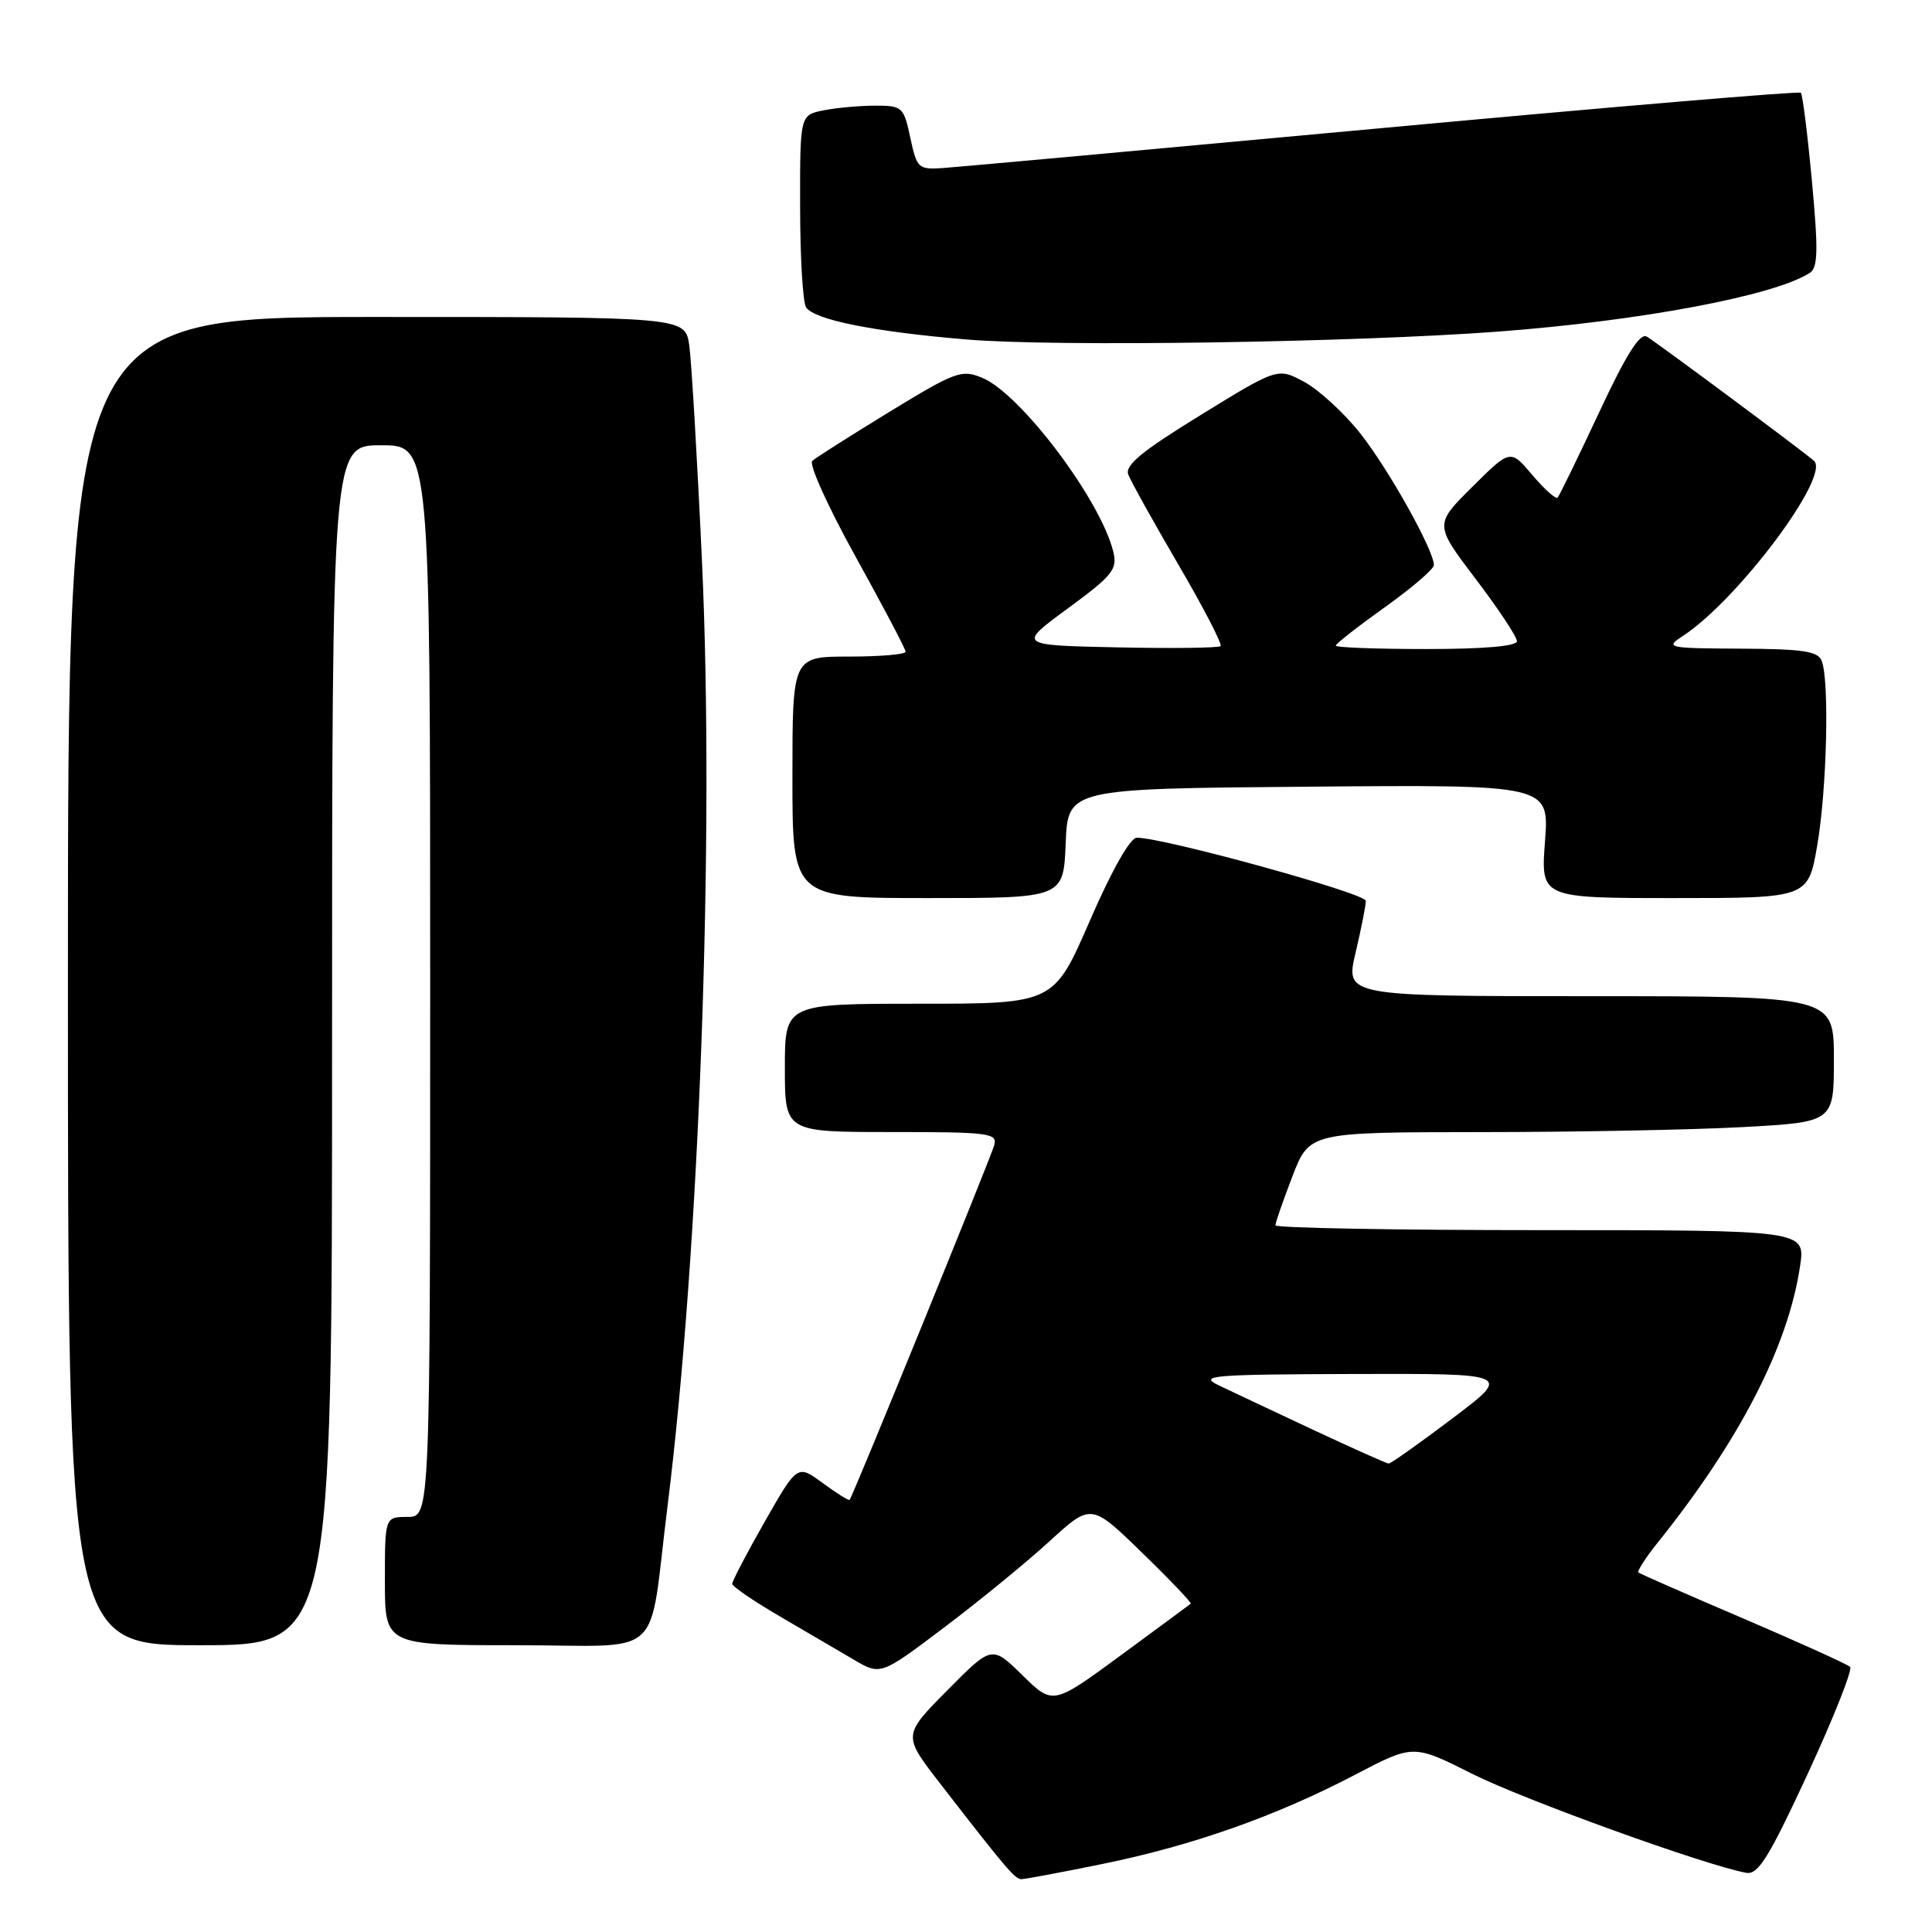 <?xml version="1.0" encoding="UTF-8" standalone="no"?>
<!DOCTYPE svg PUBLIC "-//W3C//DTD SVG 1.1//EN" "http://www.w3.org/Graphics/SVG/1.1/DTD/svg11.dtd" >
<svg xmlns="http://www.w3.org/2000/svg" xmlns:xlink="http://www.w3.org/1999/xlink" version="1.1" viewBox="0 0 256 256">
 <g >
 <path fill="currentColor"
d=" M 146.15 246.97 C 158.05 244.54 169.12 240.63 179.58 235.15 C 187.28 231.12 187.28 231.12 195.09 235.05 C 201.95 238.49 226.14 247.23 231.40 248.16 C 232.96 248.44 234.42 246.08 239.55 235.00 C 242.98 227.57 245.50 221.22 245.15 220.87 C 244.79 220.53 238.43 217.64 231.00 214.46 C 223.57 211.29 217.32 208.54 217.11 208.37 C 216.90 208.20 218.02 206.44 219.61 204.46 C 230.49 190.91 236.94 178.40 238.52 167.75 C 239.23 163.00 239.23 163.00 204.11 163.00 C 184.80 163.00 169.00 162.71 169.00 162.36 C 169.00 162.01 170.01 159.10 171.25 155.88 C 173.50 150.03 173.50 150.03 196.09 150.01 C 208.52 150.01 224.16 149.71 230.84 149.35 C 243.00 148.69 243.00 148.69 243.00 140.35 C 243.00 132.00 243.00 132.00 210.63 132.00 C 178.26 132.00 178.26 132.00 179.62 126.25 C 180.36 123.09 180.98 119.99 180.98 119.37 C 181.00 118.38 154.25 111.00 150.62 111.00 C 149.76 111.00 147.29 115.36 144.41 122.00 C 139.63 133.00 139.63 133.00 121.82 133.00 C 104.00 133.00 104.00 133.00 104.00 141.50 C 104.00 150.00 104.00 150.00 118.12 150.00 C 131.08 150.00 132.19 150.14 131.74 151.75 C 131.22 153.57 112.98 198.32 112.58 198.74 C 112.46 198.87 110.85 197.86 109.01 196.51 C 105.66 194.04 105.66 194.04 101.33 201.63 C 98.95 205.81 97.01 209.52 97.02 209.87 C 97.03 210.21 99.84 212.14 103.27 214.14 C 106.70 216.14 111.12 218.73 113.09 219.89 C 116.68 222.01 116.68 222.01 125.09 215.66 C 129.72 212.17 135.99 207.04 139.04 204.25 C 144.58 199.18 144.58 199.18 151.32 205.73 C 155.03 209.33 157.93 212.38 157.78 212.50 C 157.63 212.63 153.45 215.70 148.51 219.34 C 139.52 225.94 139.52 225.94 135.48 221.98 C 131.43 218.01 131.43 218.01 125.53 223.97 C 119.63 229.93 119.63 229.93 124.49 236.22 C 133.25 247.54 134.49 249.00 135.34 249.00 C 135.81 249.00 140.67 248.09 146.15 246.97 Z  M 44.00 138.50 C 44.00 59.00 44.00 59.00 50.50 59.00 C 57.00 59.00 57.00 59.00 57.00 130.00 C 57.00 201.00 57.00 201.00 54.00 201.00 C 51.00 201.00 51.00 201.00 51.00 209.50 C 51.00 218.00 51.00 218.00 68.39 218.00 C 88.44 218.00 85.84 220.40 88.46 199.50 C 92.69 165.58 94.69 110.86 93.02 74.50 C 92.39 60.75 91.62 47.81 91.33 45.75 C 90.78 42.00 90.78 42.00 49.89 42.00 C 9.00 42.00 9.00 42.00 9.00 130.00 C 9.00 218.00 9.00 218.00 26.50 218.00 C 44.00 218.00 44.00 218.00 44.00 138.50 Z  M 141.21 111.75 C 141.50 104.50 141.50 104.50 173.40 104.24 C 205.29 103.97 205.29 103.97 204.72 111.49 C 204.15 119.00 204.15 119.00 221.87 119.00 C 239.59 119.00 239.59 119.00 240.80 111.98 C 242.07 104.57 242.42 90.25 241.39 87.58 C 240.90 86.29 238.94 85.99 230.64 85.95 C 220.89 85.90 220.60 85.83 223.00 84.26 C 230.28 79.50 242.60 63.04 240.36 61.06 C 238.94 59.80 219.60 45.43 218.22 44.61 C 217.31 44.06 215.50 46.92 211.88 54.67 C 209.09 60.63 206.62 65.70 206.39 65.94 C 206.15 66.18 204.65 64.83 203.04 62.94 C 200.13 59.50 200.13 59.50 195.10 64.50 C 190.06 69.50 190.06 69.50 195.53 76.71 C 198.54 80.67 201.00 84.38 201.00 84.96 C 201.00 85.62 196.67 86.00 189.00 86.00 C 182.40 86.00 177.00 85.80 177.00 85.55 C 177.00 85.30 179.93 83.01 183.50 80.46 C 187.07 77.91 190.00 75.40 190.00 74.88 C 190.00 72.92 184.01 62.19 180.26 57.45 C 178.11 54.73 174.76 51.65 172.83 50.61 C 169.31 48.71 169.31 48.71 159.10 54.99 C 151.32 59.77 149.03 61.65 149.50 62.88 C 149.84 63.77 152.83 69.15 156.15 74.83 C 159.47 80.51 161.98 85.36 161.73 85.61 C 161.48 85.86 155.33 85.93 148.06 85.78 C 134.84 85.50 134.84 85.50 141.49 80.62 C 147.44 76.25 148.08 75.45 147.52 73.12 C 145.86 66.27 135.24 52.17 130.15 50.06 C 127.41 48.93 126.61 49.23 117.86 54.57 C 112.71 57.72 108.11 60.64 107.63 61.07 C 107.15 61.49 109.74 67.21 113.38 73.78 C 117.02 80.35 120.00 86.01 120.00 86.36 C 120.00 86.71 116.62 87.00 112.50 87.00 C 105.00 87.00 105.00 87.00 105.00 103.00 C 105.00 119.00 105.00 119.00 122.96 119.00 C 140.91 119.00 140.91 119.00 141.21 111.75 Z  M 198.50 43.94 C 217.39 42.52 235.16 39.18 239.82 36.15 C 240.89 35.46 240.94 33.15 240.09 24.00 C 239.51 17.78 238.85 12.51 238.62 12.29 C 238.39 12.06 213.52 14.16 183.35 16.95 C 153.18 19.74 126.93 22.13 125.02 22.26 C 121.67 22.49 121.50 22.33 120.62 18.25 C 119.75 14.17 119.57 14.00 115.98 14.00 C 113.93 14.00 110.84 14.28 109.12 14.62 C 106.00 15.25 106.00 15.25 106.02 27.38 C 106.02 34.04 106.38 40.05 106.80 40.71 C 107.86 42.37 115.79 43.96 128.16 44.99 C 139.96 45.97 179.19 45.38 198.50 43.94 Z  M 174.00 189.46 C 168.78 187.01 163.15 184.36 161.50 183.57 C 158.78 182.26 160.45 182.12 179.42 182.06 C 200.34 182.00 200.34 182.00 192.42 187.97 C 188.07 191.26 184.28 193.94 184.00 193.93 C 183.72 193.91 179.22 191.90 174.00 189.46 Z "/>
</g>
</svg>